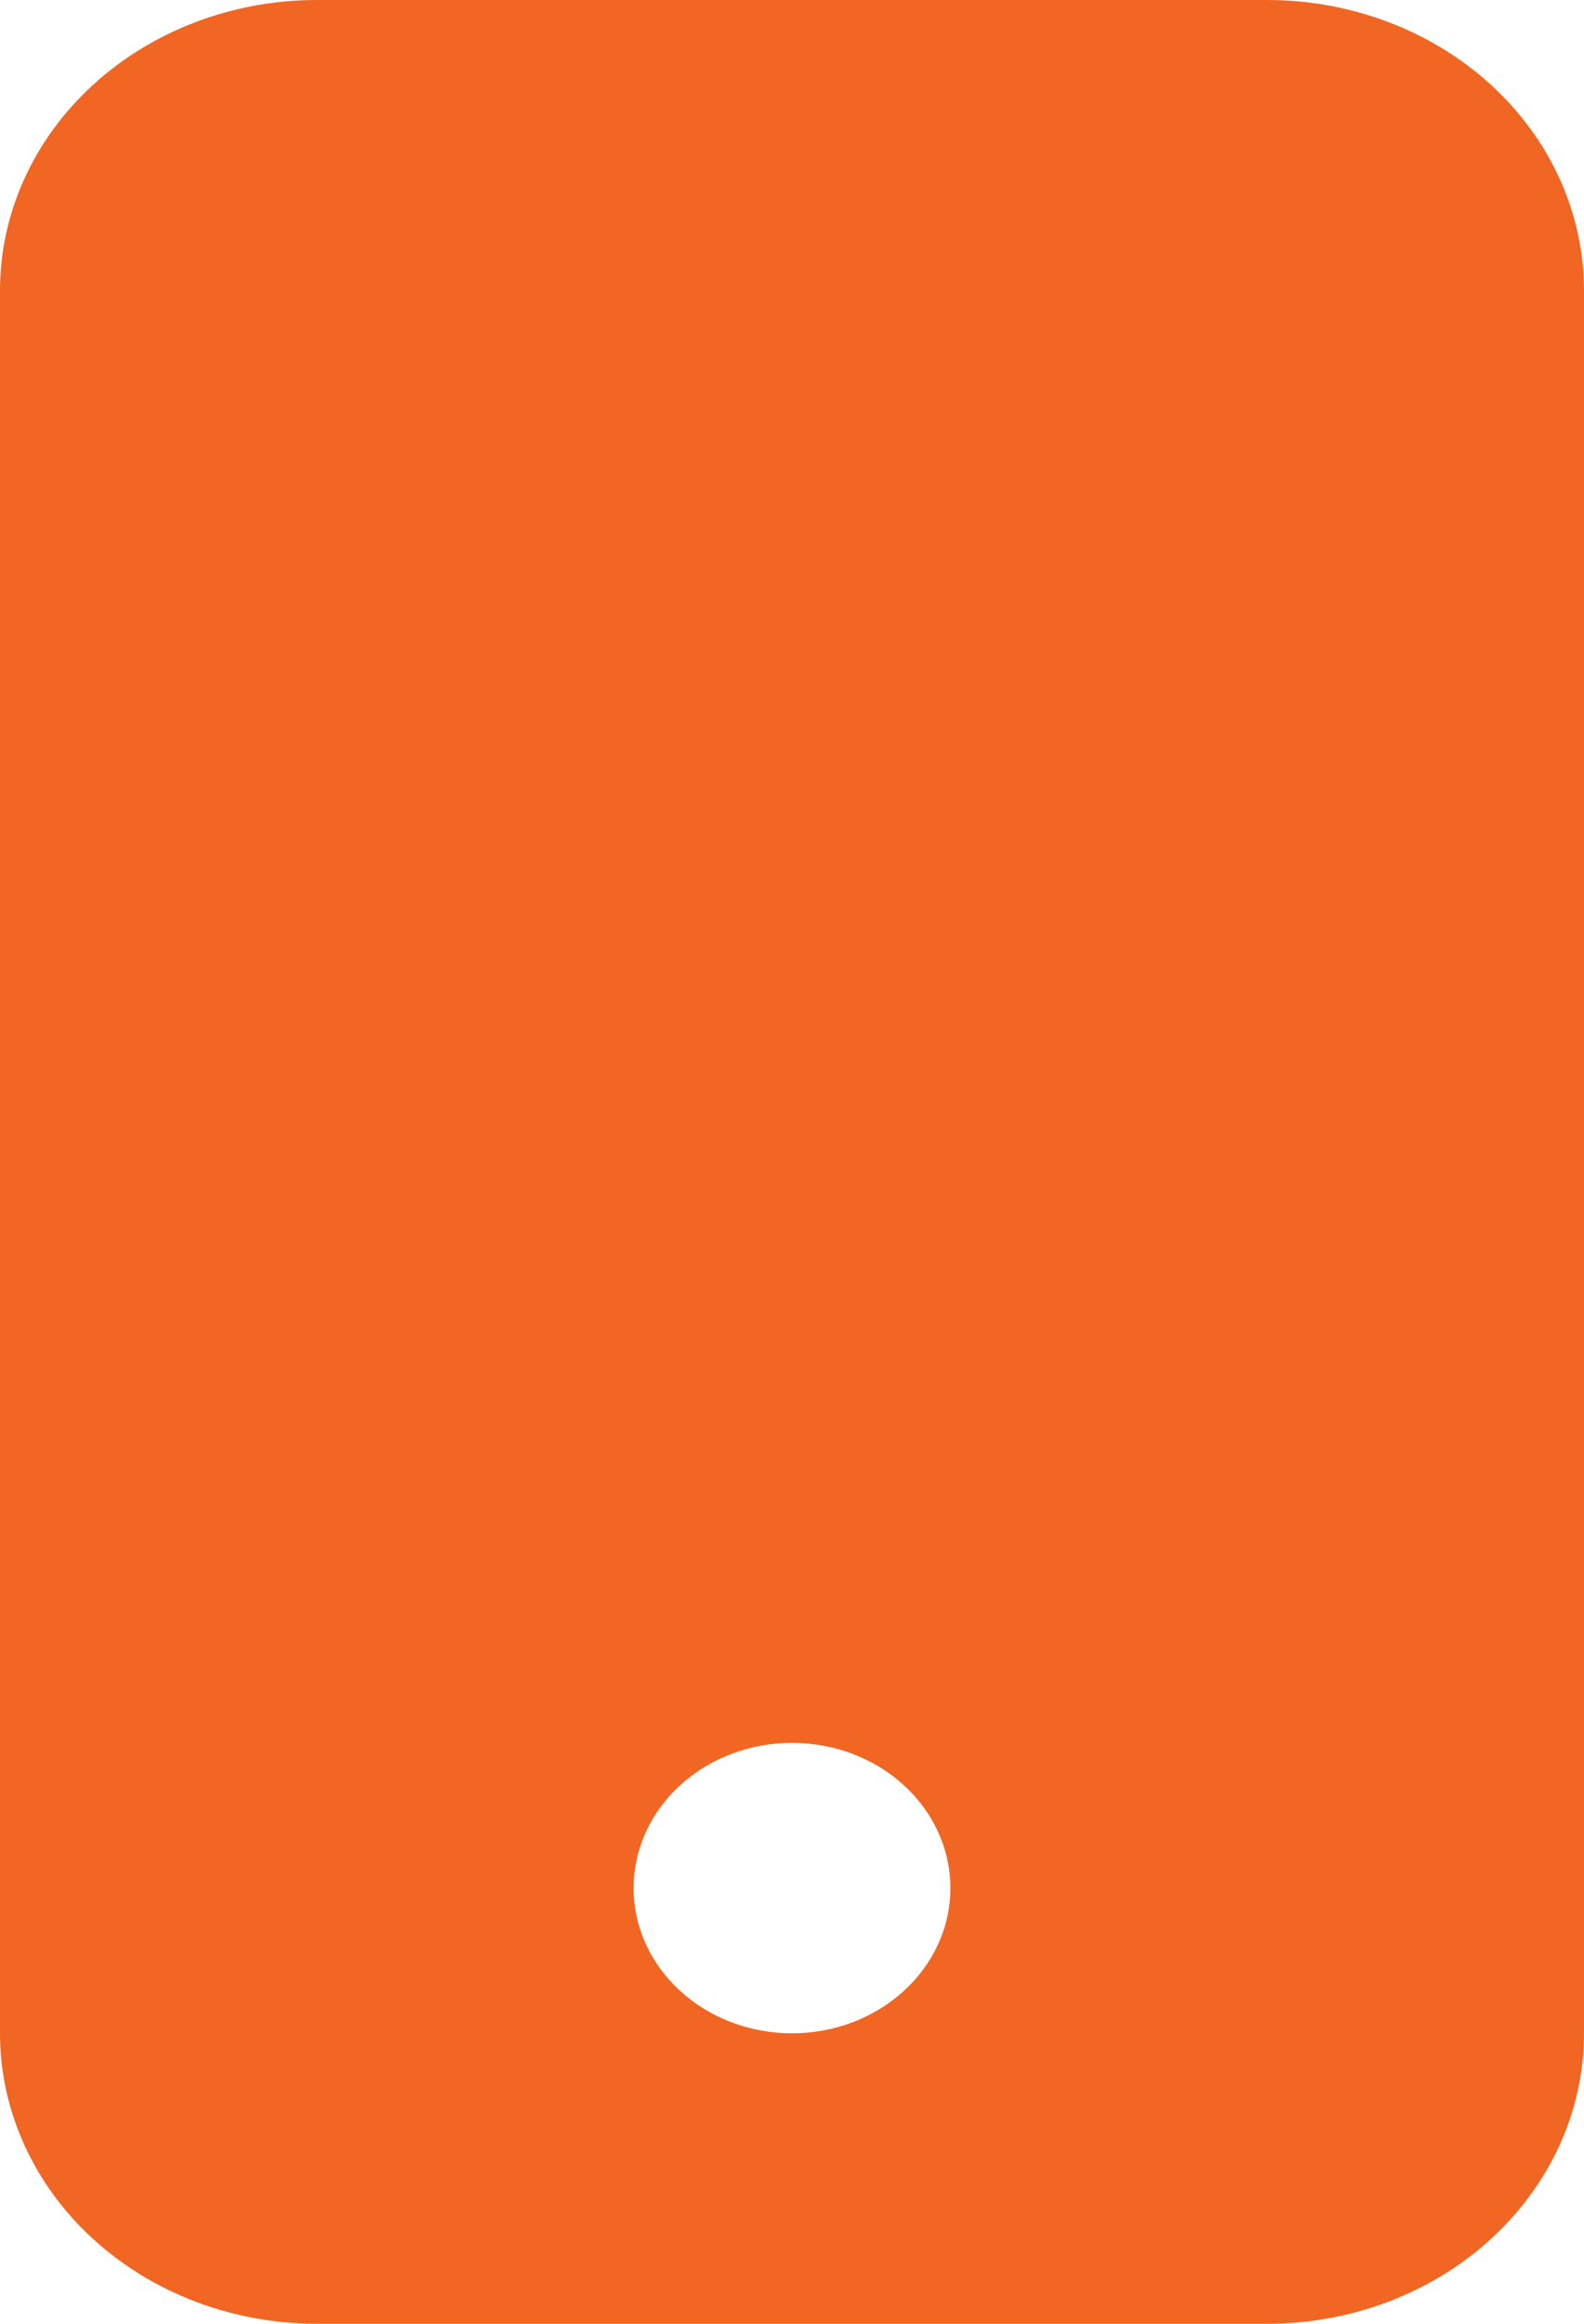 <svg width="60" height="88" viewBox="0 0 60 88" fill="none" xmlns="http://www.w3.org/2000/svg" xmlns:xlink="http://www.w3.org/1999/xlink">
<path d="M0,11C0,8.083 1.264,5.285 3.515,3.222C5.765,1.159 8.817,0 12,0L48,0C51.183,0 54.235,1.159 56.485,3.222C58.736,5.285 60,8.083 60,11L60,77C60,79.917 58.736,82.715 56.485,84.778C54.235,86.841 51.183,88 48,88L12,88C8.817,88 5.765,86.841 3.515,84.778C1.264,82.715 0,79.917 0,77L0,11ZM36,71.5C36,70.041 35.368,68.642 34.243,67.611C33.117,66.579 31.591,66 30,66C28.409,66 26.883,66.579 25.757,67.611C24.632,68.642 24,70.041 24,71.5C24,72.959 24.632,74.358 25.757,75.389C26.883,76.421 28.409,77 30,77C31.591,77 33.117,76.421 34.243,75.389C35.368,74.358 36,72.959 36,71.5Z" fill="#F16622"/>
</svg>

